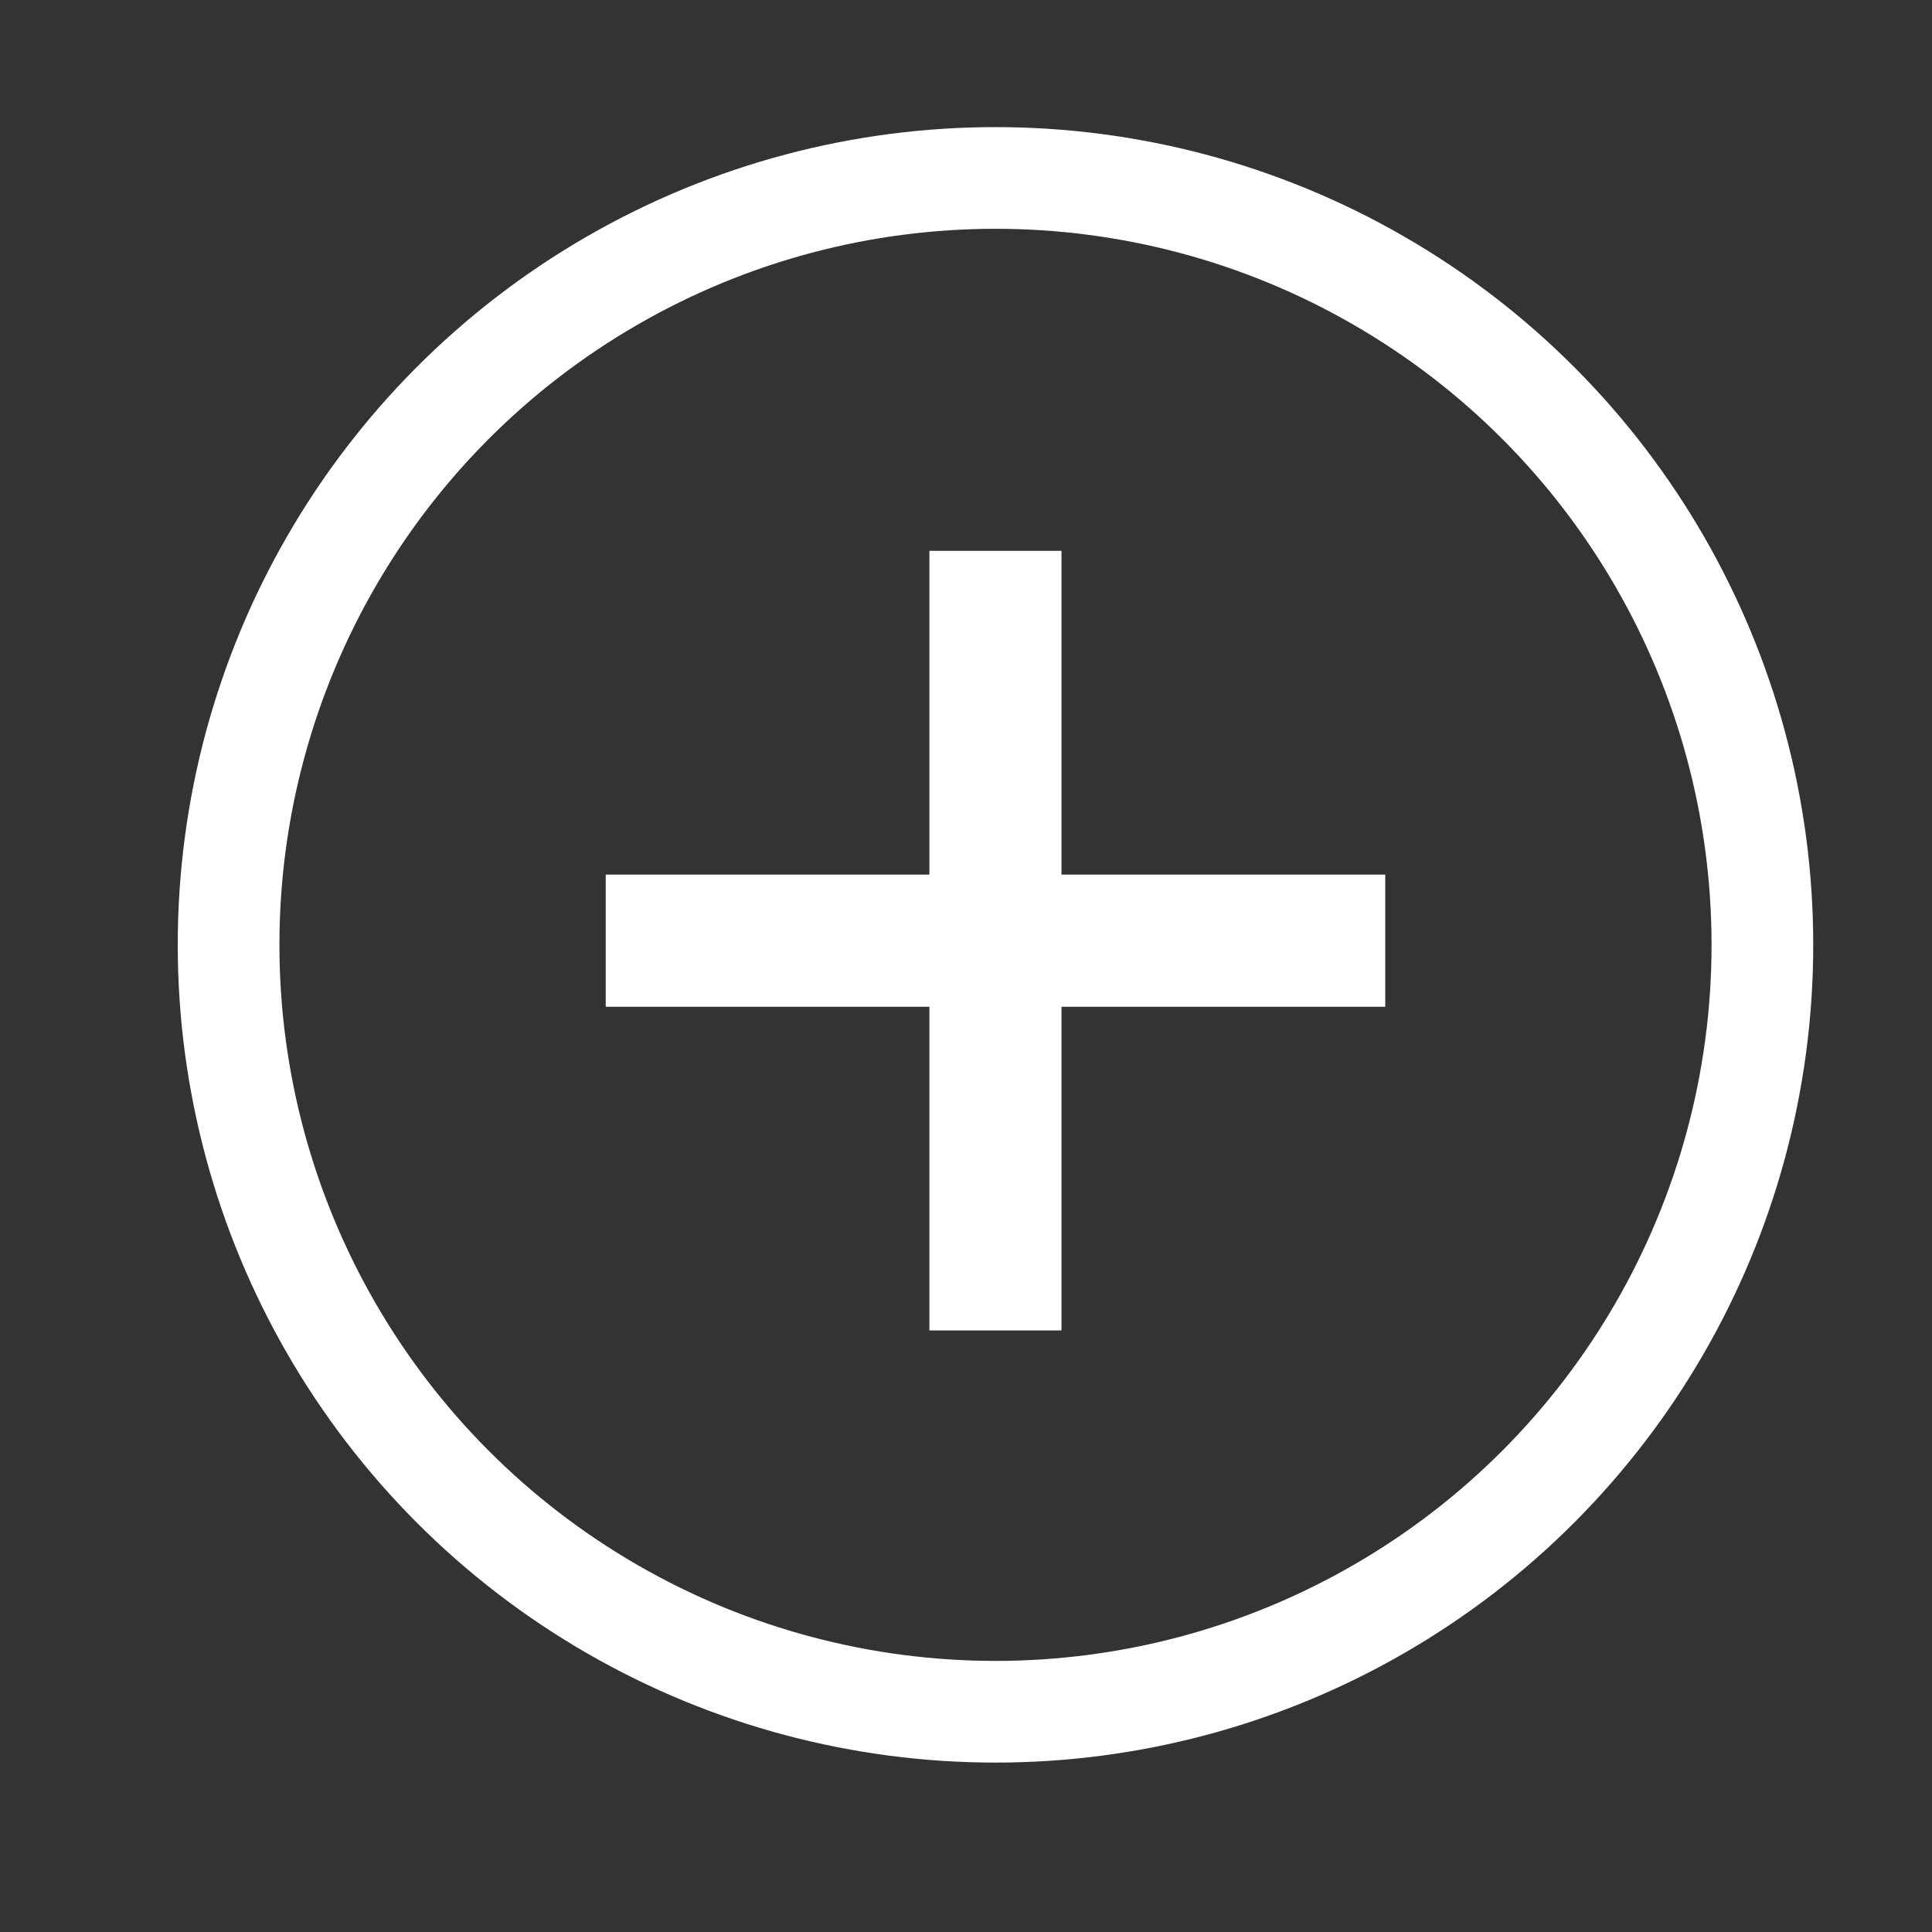 <?xml version="1.0" encoding="iso-8859-1"?>
<!-- Generator: Adobe Illustrator 16.0.0, SVG Export Plug-In . SVG Version: 6.00 Build 0)  -->
<!DOCTYPE svg PUBLIC "-//W3C//DTD SVG 1.1//EN" "http://www.w3.org/Graphics/SVG/1.1/DTD/svg11.dtd">
<svg version="1.1" id="Layer_1" xmlns="http://www.w3.org/2000/svg" xmlns:xlink="http://www.w3.org/1999/xlink" x="0px" y="0px"
	 width="19px" height="19px" viewBox="0 0 19 19" style="enable-background:new 0 0 19 19;" xml:space="preserve">
<rect x="0" y="0" width="19" height="19" fill="#333333" stroke="none"/>
<circle style="fill:none;stroke:#FFFFFF;stroke-miterlimit:10;" cx="9.79" cy="9.292" r="7.542"/>
<g>
	<rect x="9.14" y="5.417" style="fill:#FFFFFF;" width="1.299" height="7.667"/>
	<rect x="5.957" y="8.601" style="fill:#FFFFFF;" width="7.666" height="1.3"/>
</g>
</svg>
